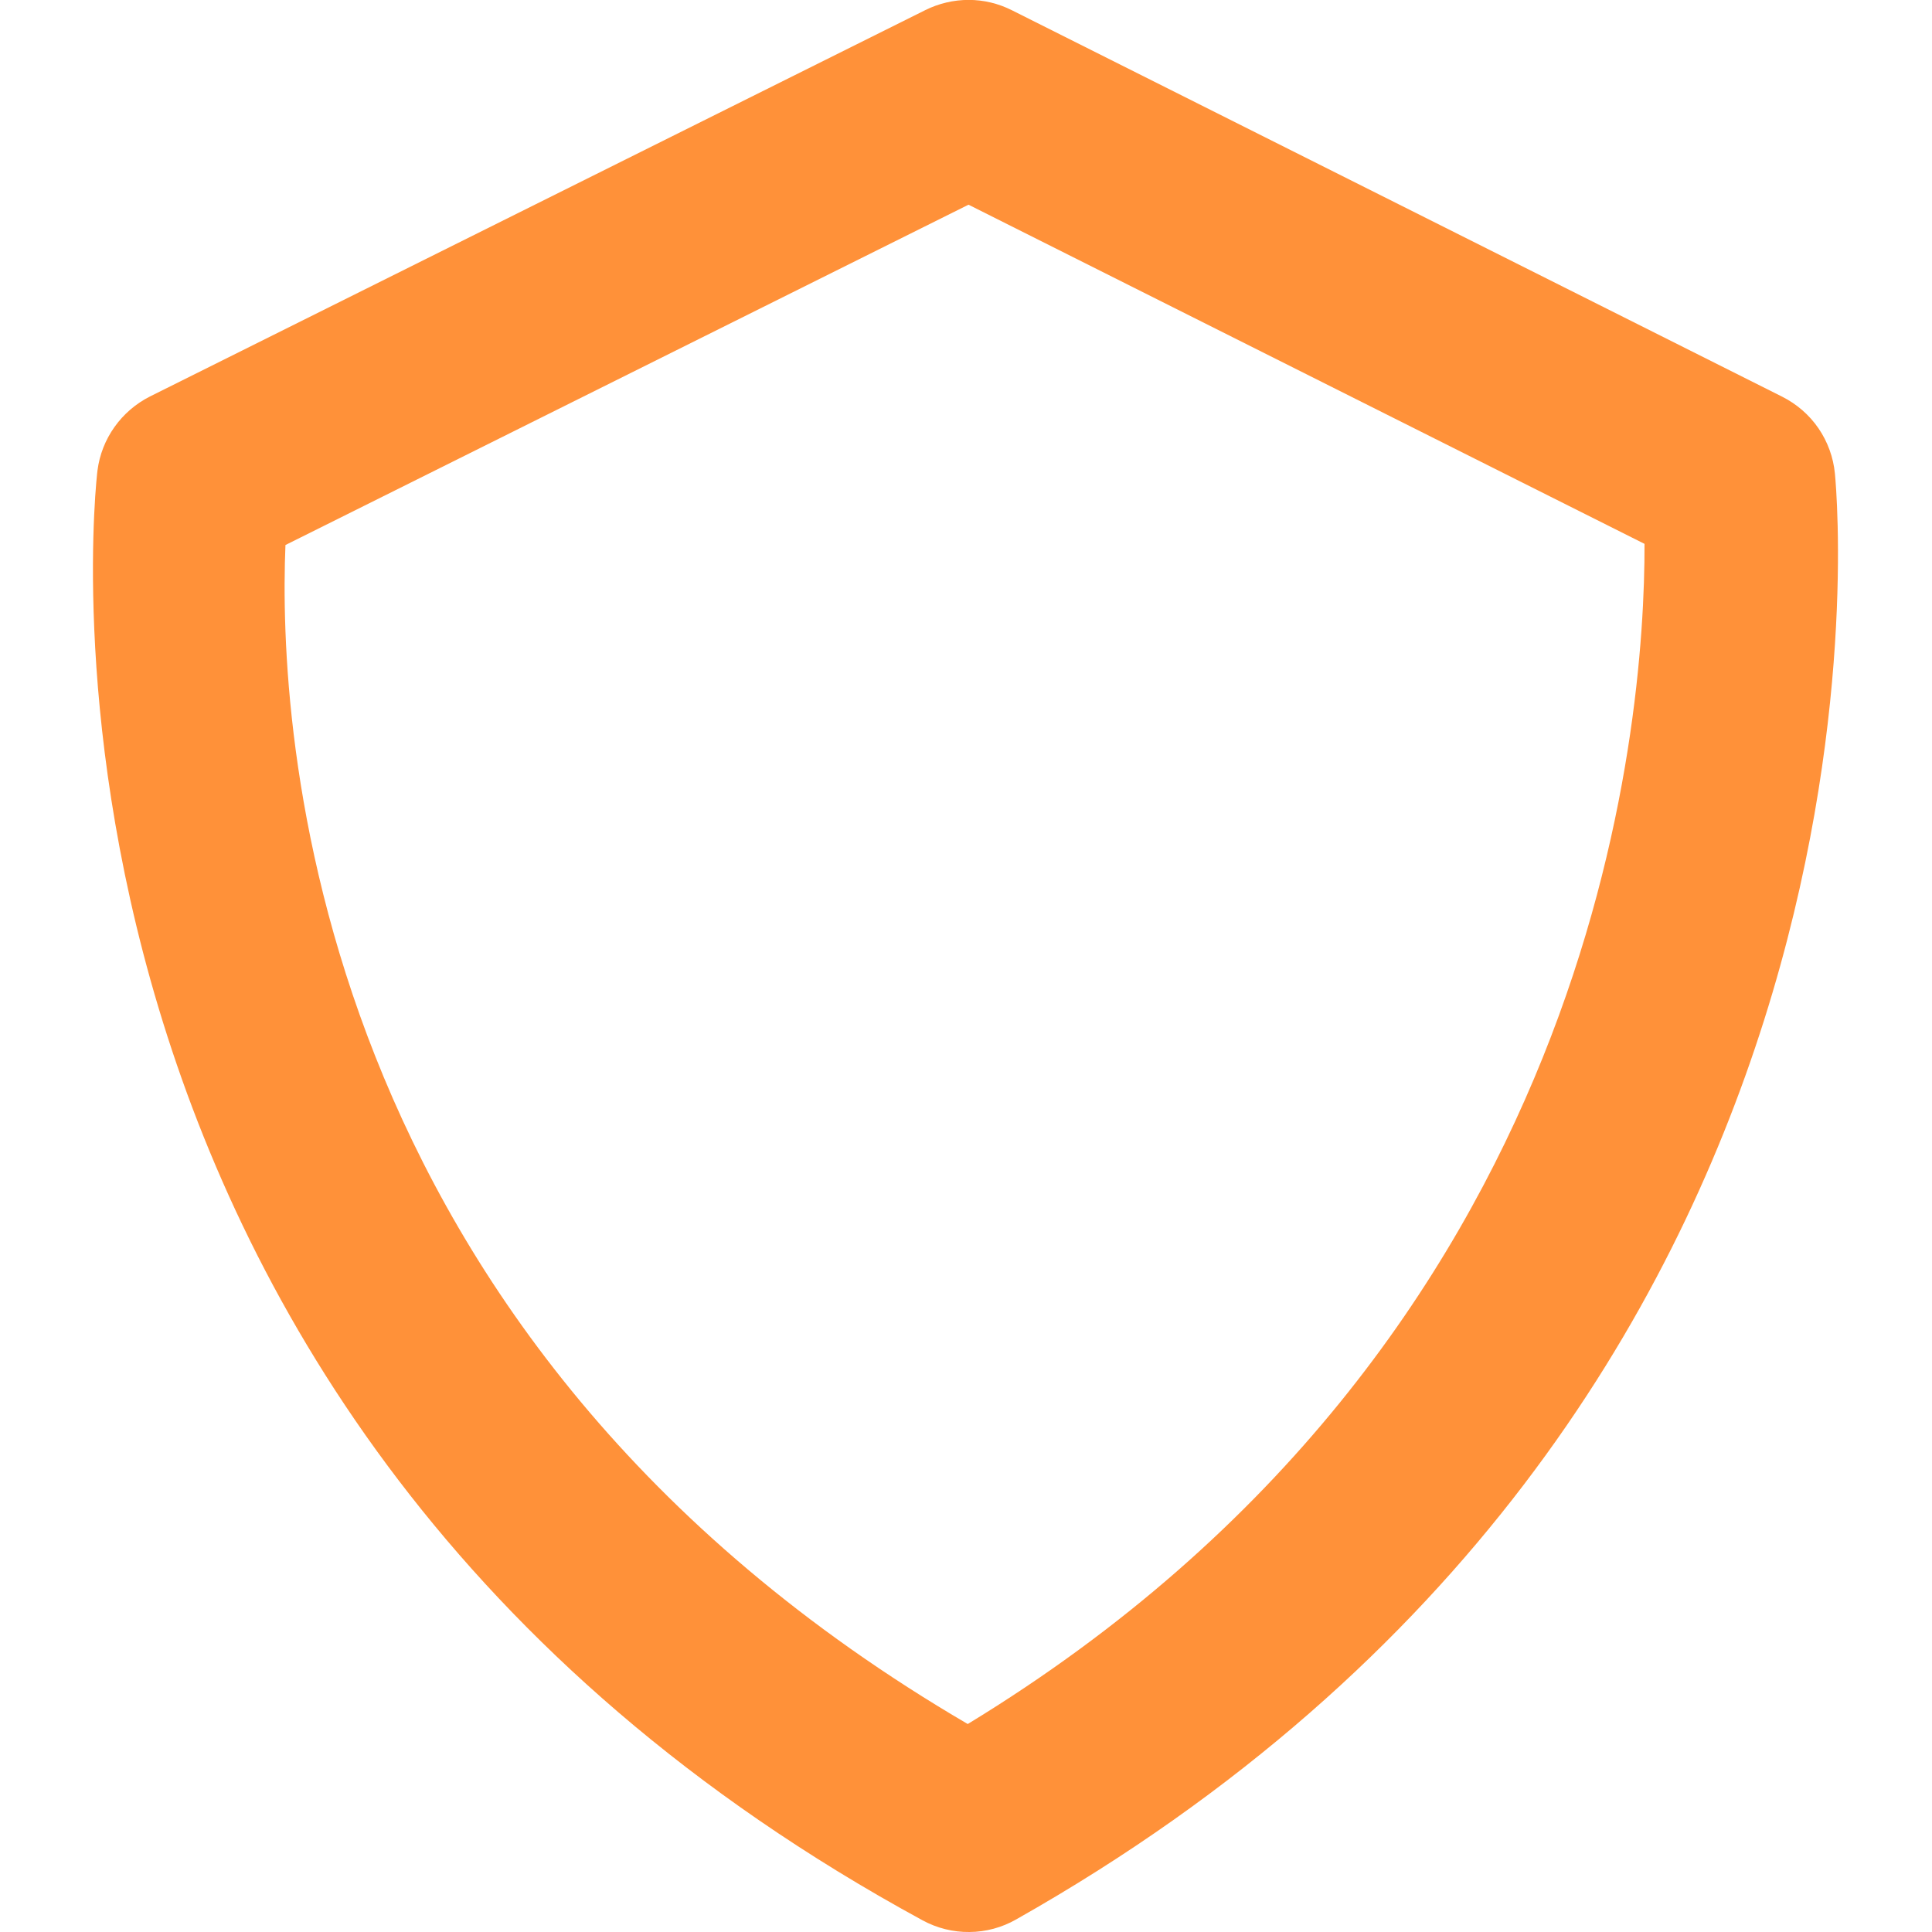 <svg width="20" height="20" viewBox="0 0 20 20" fill="none" xmlns="http://www.w3.org/2000/svg">
<path d="M18.995 4.903C18.979 4.735 18.92 4.573 18.825 4.434C18.729 4.294 18.599 4.182 18.448 4.106L10.475 0.106C10.336 0.036 10.183 -0.001 10.028 -0.001C9.873 -0.001 9.719 0.035 9.58 0.104L1.553 4.104C1.256 4.254 1.051 4.541 1.009 4.871C0.996 4.968 -0.136 14.612 9.55 19.879C9.699 19.96 9.866 20.002 10.036 20C10.205 19.999 10.372 19.954 10.519 19.87C19.826 14.611 19.033 5.297 18.995 4.903ZM10.018 17.847C3.158 13.837 2.878 7.495 2.955 5.642L10.026 2.119L17.024 5.63C17.029 7.5 16.543 13.873 10.018 17.847Z" fill="#FF9139"/>
</svg>
